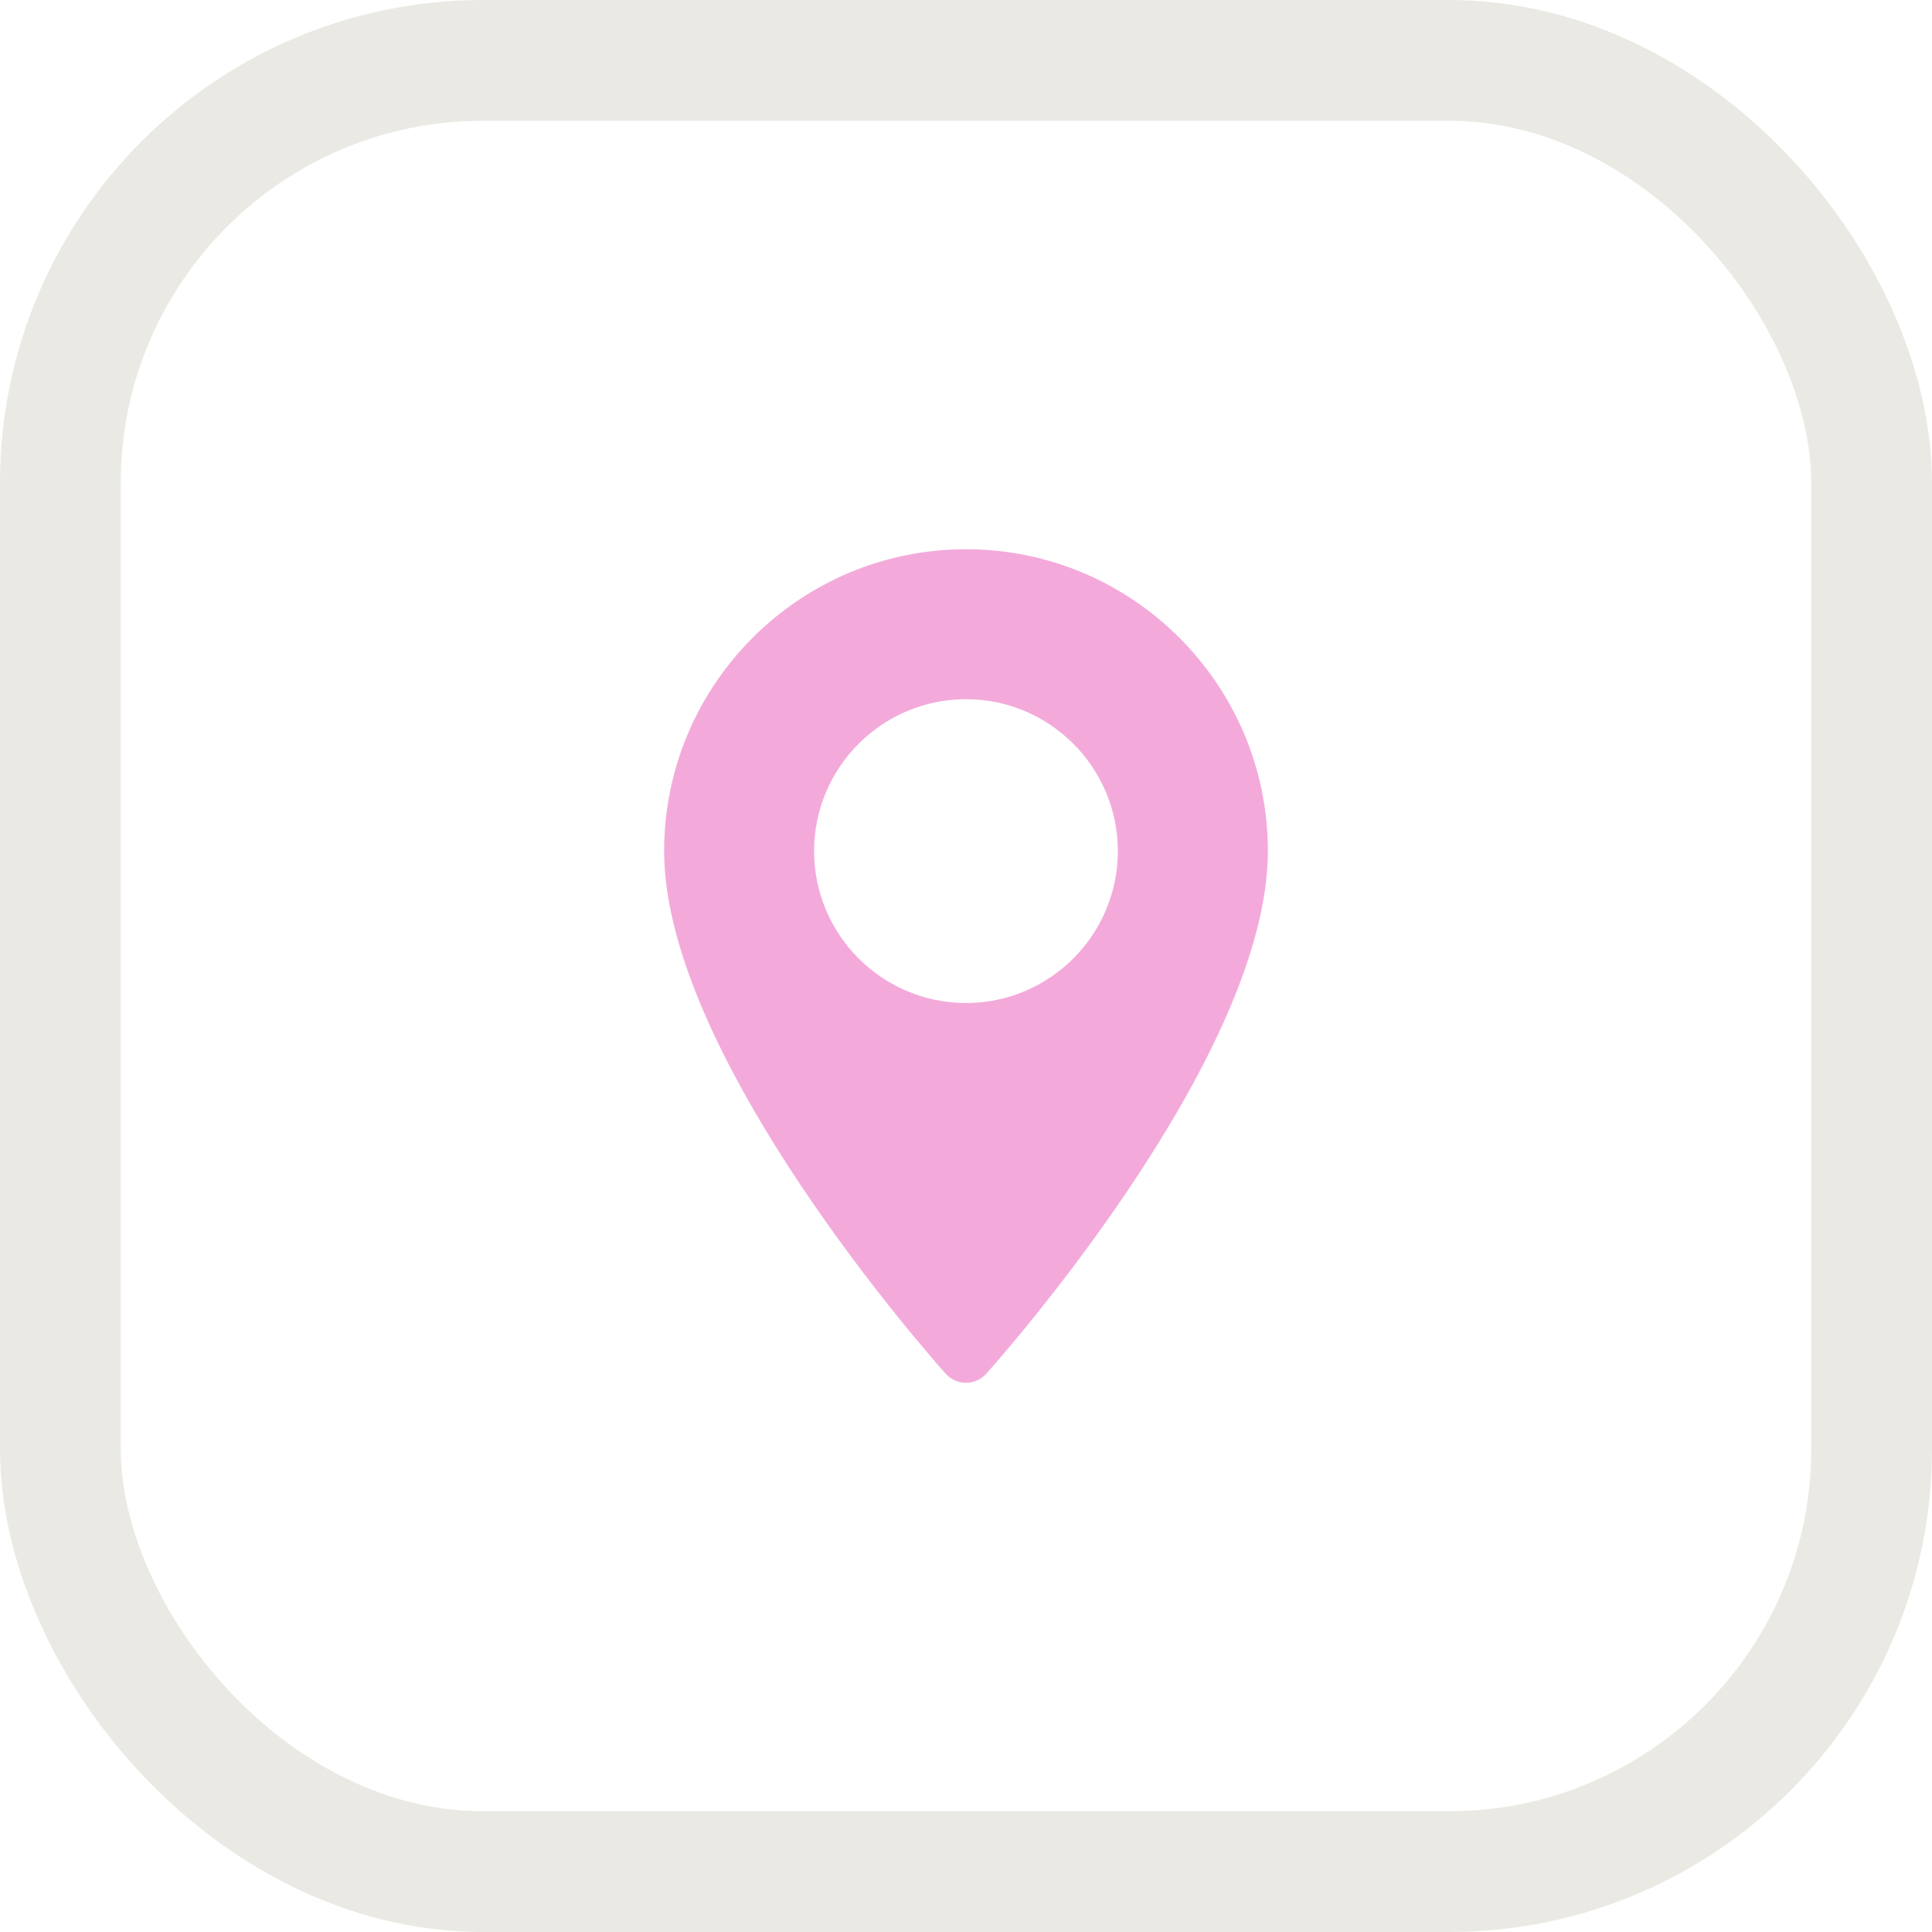 <svg width="32" height="32" viewBox="0 0 32 32" fill="none" xmlns="http://www.w3.org/2000/svg">
<rect x="1" y="1" width="30" height="30" rx="7" stroke="#EAE9E3" stroke-width="2"/>
<path d="M16 9.097C13.243 9.097 11 11.34 11 14.097C11 17.518 15.474 22.542 15.665 22.754C15.844 22.953 16.156 22.953 16.335 22.754C16.525 22.542 21 17.518 21 14.097C21 11.34 18.757 9.097 16 9.097ZM16 16.613C14.613 16.613 13.484 15.484 13.484 14.097C13.484 12.71 14.613 11.581 16 11.581C17.387 11.581 18.515 12.71 18.515 14.097C18.515 15.484 17.387 16.613 16 16.613Z" fill="#F3AADB"/>
</svg>
